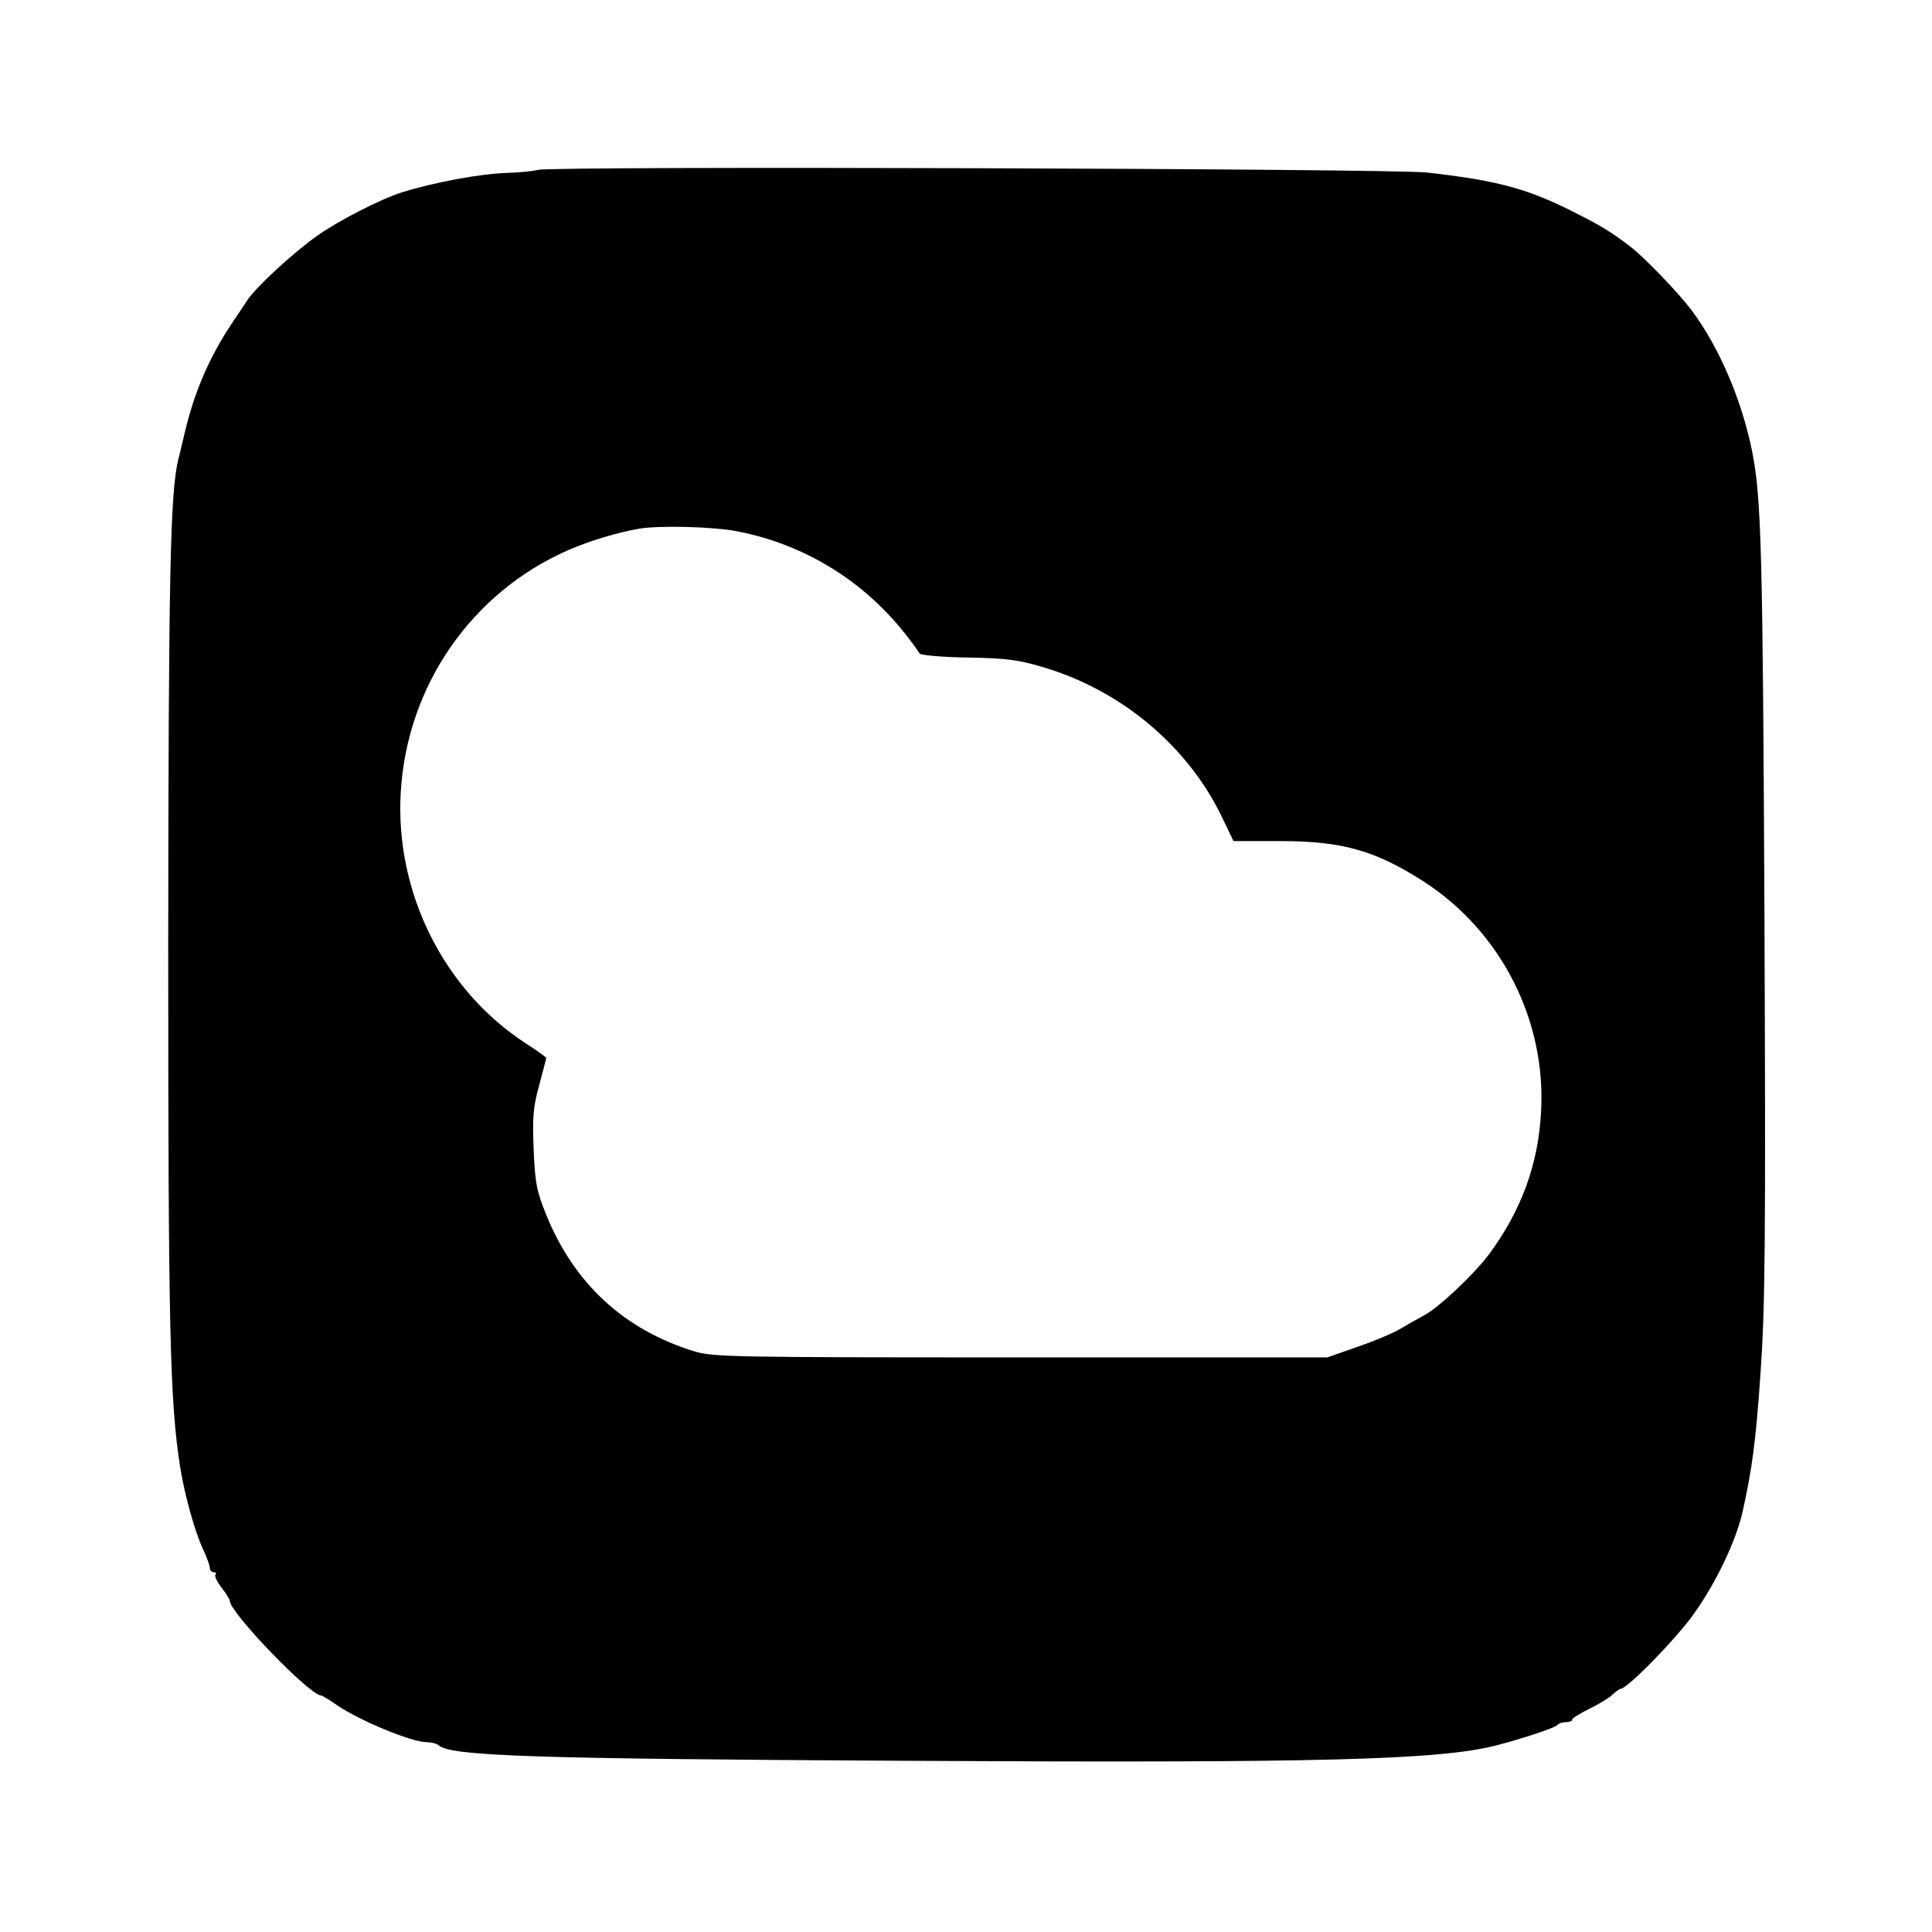 <?xml version="1.0" standalone="no"?>
<!DOCTYPE svg PUBLIC "-//W3C//DTD SVG 20010904//EN"
 "http://www.w3.org/TR/2001/REC-SVG-20010904/DTD/svg10.dtd">
<svg version="1.0" xmlns="http://www.w3.org/2000/svg"
 width="580pt" height="580pt" viewBox="0 0 580 580"
 preserveAspectRatio="xMidYMid meet">
<g transform="translate(0,580) scale(0.1,-0.1)"
fill="#000000" stroke="none">
<path d="M1615 5290 c-16 -4 -57 -8 -90 -9 -80 -2 -222 -28 -320 -59 -61 -19
-192 -86 -253 -130 -71 -50 -184 -154 -210 -194 -9 -14 -30 -45 -46 -69 -69
-103 -115 -211 -144 -339 -6 -25 -13 -56 -17 -70 -24 -102 -29 -340 -30 -1450
0 -1170 5 -1378 36 -1575 14 -87 45 -197 70 -249 10 -22 19 -46 19 -53 0 -7 5
-13 12 -13 6 0 8 -3 5 -7 -4 -3 4 -21 18 -39 14 -18 25 -36 25 -40 0 -35 240
-284 274 -284 3 0 25 -13 49 -30 70 -47 223 -110 267 -110 14 0 30 -4 36 -9
34 -33 282 -41 1394 -47 1258 -7 1614 2 1785 47 84 22 176 53 181 61 3 4 14 8
25 8 10 0 19 3 19 8 0 4 23 18 51 32 27 13 59 32 69 42 11 10 22 18 25 18 20
0 166 149 220 225 67 94 126 218 146 305 29 130 40 212 54 415 14 200 16 379
12 1370 -5 1095 -9 1259 -37 1400 -31 154 -99 313 -182 424 -40 53 -142 159
-184 191 -55 42 -86 61 -149 93 -154 80 -242 104 -460 129 -107 12 -2625 20
-2670 8z m598 -1085 c207 -40 389 -154 517 -324 14 -18 28 -38 31 -43 3 -5 69
-11 145 -12 117 -2 153 -7 229 -30 233 -70 430 -236 532 -446 l36 -75 141 0
c185 0 285 -28 431 -122 233 -151 369 -420 351 -697 -9 -154 -60 -291 -154
-419 -45 -61 -156 -166 -199 -187 -15 -8 -45 -25 -67 -38 -21 -13 -80 -38
-130 -55 l-91 -32 -920 0 c-864 0 -924 1 -980 18 -212 65 -362 204 -446 412
-28 70 -33 95 -37 195 -4 97 -1 129 17 193 11 43 21 79 21 81 0 2 -28 22 -62
44 -246 160 -392 453 -375 752 18 321 213 602 504 729 65 28 148 53 213 64 60
10 221 6 293 -8z"/>
</g>
</svg>
